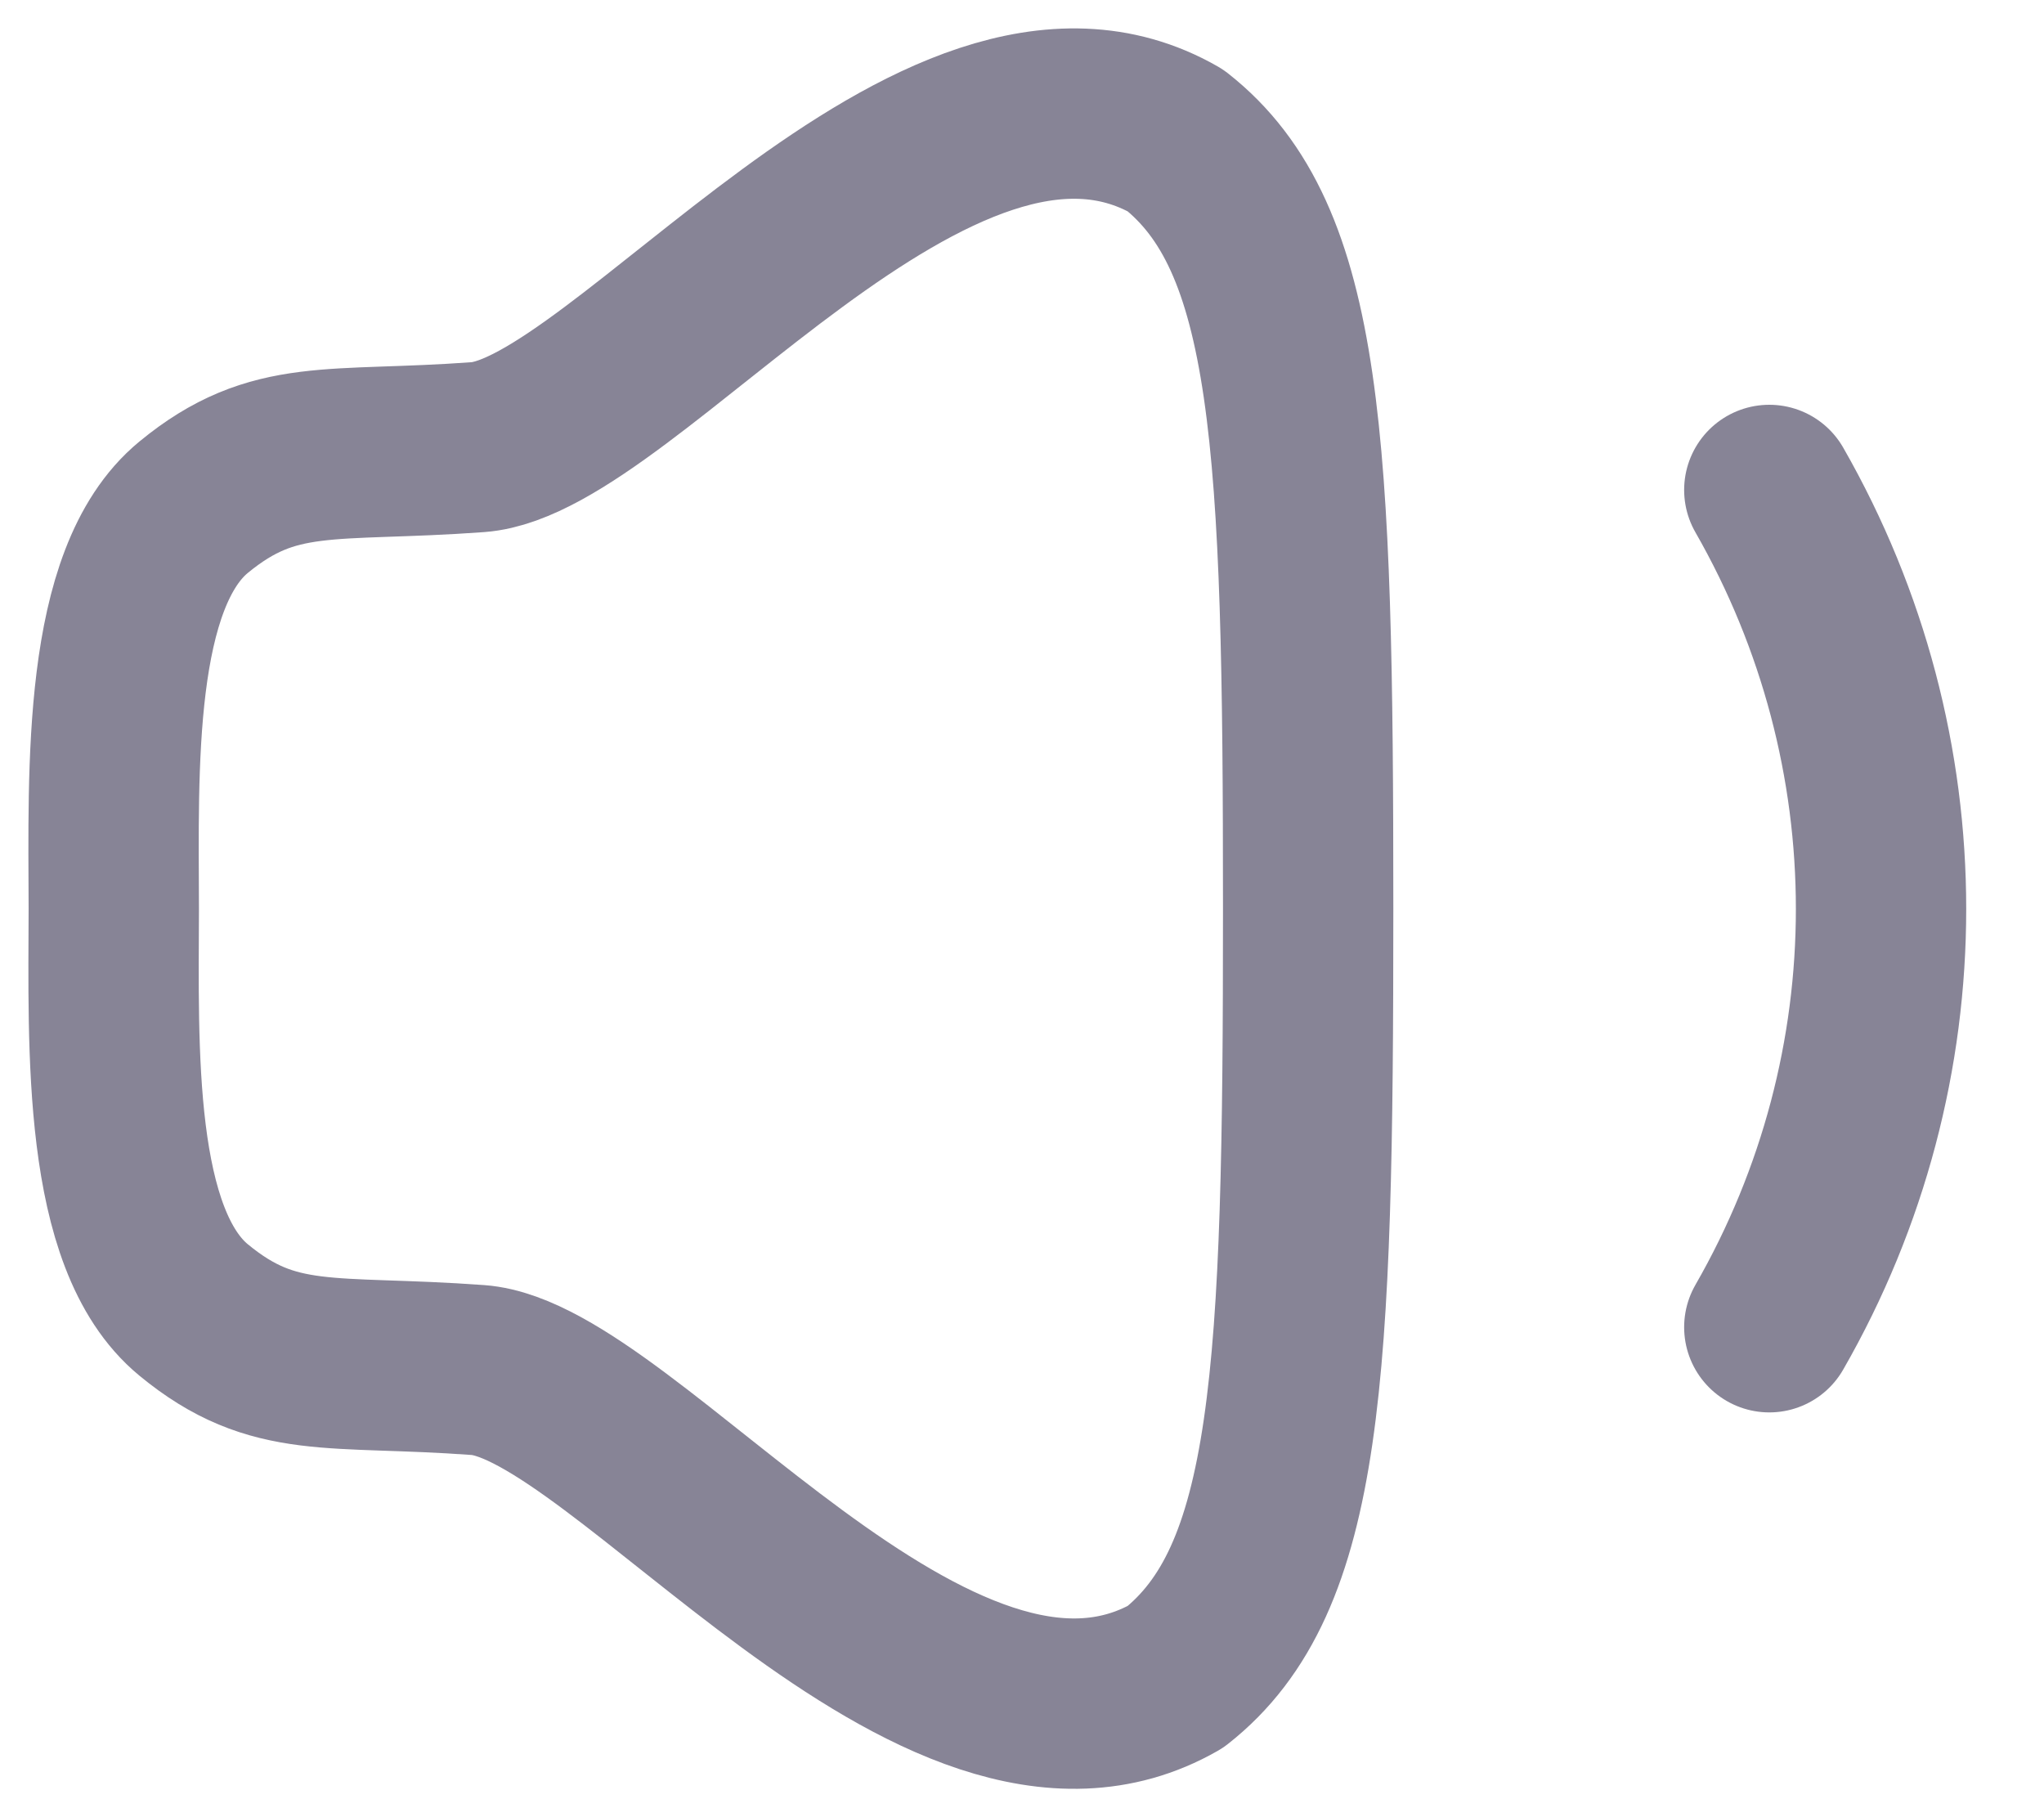 <svg width="18" height="16" viewBox="0 0 18 16" fill="none" xmlns="http://www.w3.org/2000/svg">
<path fill-rule="evenodd" clip-rule="evenodd" d="M1.002 8C0.999 9.23 0.944 10.907 1.705 11.534C2.415 12.119 2.914 11.968 4.209 12.063C5.506 12.159 8.242 15.97 10.351 14.765C11.439 13.909 11.52 12.115 11.52 8C11.52 3.885 11.439 2.091 10.351 1.236C8.242 0.029 5.506 3.841 4.209 3.937C2.914 4.032 2.415 3.882 1.705 4.466C0.944 5.093 0.999 6.77 1.002 8Z" stroke="#878496" stroke-width="1.5" stroke-linecap="round" stroke-linejoin="round"/>
<path d="M15.581 4.314C16.893 6.605 16.893 9.403 15.581 11.686" stroke="#878496" stroke-width="1.5" stroke-linecap="round" stroke-linejoin="round"/>
</svg>
